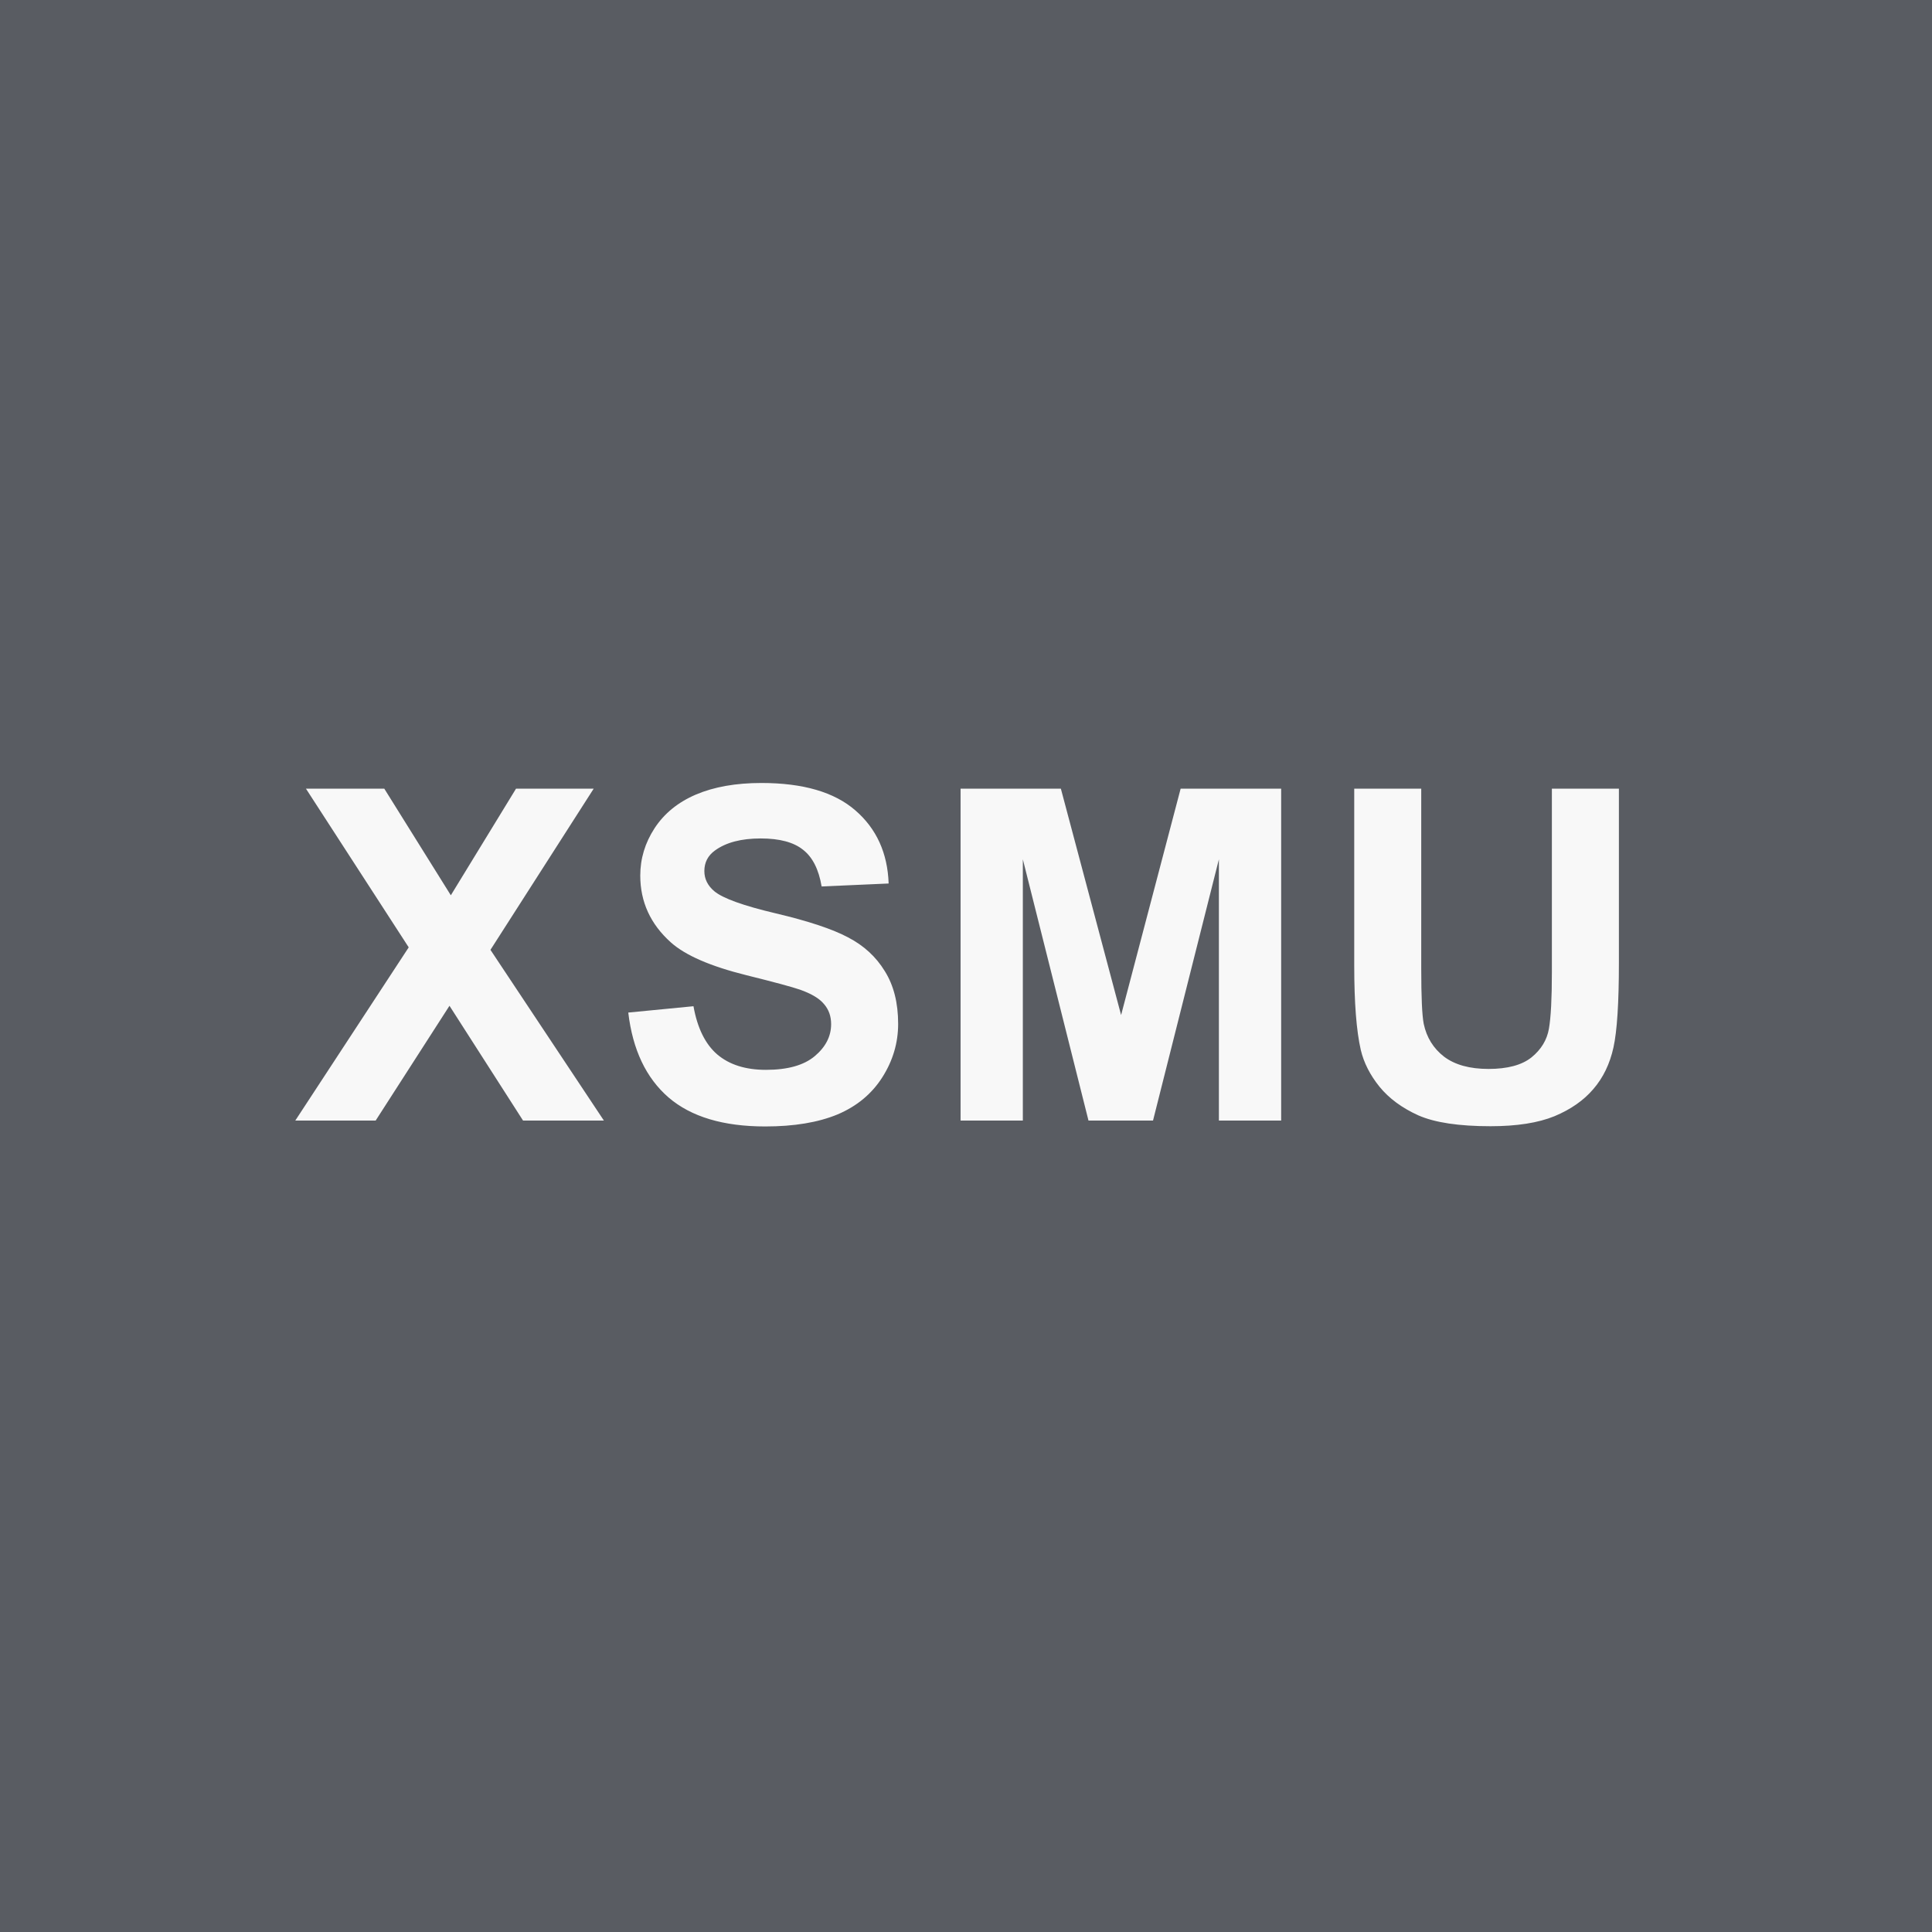 <svg width="100" height="100" viewBox="0 0 100 100" fill="none" xmlns="http://www.w3.org/2000/svg">
<rect width="100" height="100" fill="#595C62"/>
<path d="M15.284 58L21.155 49.035L15.835 40.82H19.89L23.335 46.34L26.71 40.82H30.73L25.386 49.164L31.257 58H27.073L23.265 52.059L19.444 58H15.284ZM32.519 52.41L35.894 52.082C36.097 53.215 36.508 54.047 37.125 54.578C37.75 55.109 38.59 55.375 39.644 55.375C40.761 55.375 41.601 55.141 42.164 54.672C42.734 54.195 43.019 53.641 43.019 53.008C43.019 52.602 42.898 52.258 42.656 51.977C42.422 51.688 42.008 51.438 41.414 51.227C41.008 51.086 40.082 50.836 38.636 50.477C36.777 50.016 35.472 49.449 34.722 48.777C33.668 47.832 33.14 46.68 33.14 45.32C33.14 44.445 33.386 43.629 33.879 42.871C34.379 42.105 35.093 41.523 36.023 41.125C36.961 40.727 38.09 40.527 39.41 40.527C41.566 40.527 43.187 41 44.273 41.945C45.367 42.891 45.941 44.152 45.996 45.73L42.527 45.883C42.379 45 42.058 44.367 41.566 43.984C41.082 43.594 40.351 43.398 39.375 43.398C38.367 43.398 37.578 43.605 37.008 44.02C36.64 44.285 36.457 44.641 36.457 45.086C36.457 45.492 36.629 45.84 36.972 46.129C37.41 46.496 38.472 46.879 40.16 47.277C41.847 47.676 43.093 48.09 43.898 48.52C44.711 48.941 45.343 49.523 45.797 50.266C46.258 51 46.488 51.91 46.488 52.996C46.488 53.98 46.215 54.902 45.668 55.762C45.121 56.621 44.347 57.262 43.347 57.684C42.347 58.098 41.101 58.305 39.609 58.305C37.437 58.305 35.769 57.805 34.605 56.805C33.441 55.797 32.746 54.332 32.519 52.41ZM49.719 58V40.82H54.91L58.028 52.539L61.11 40.82H66.313V58H63.09V44.477L59.68 58H56.34L52.942 44.477V58H49.719ZM70.095 40.82H73.563V50.125C73.563 51.602 73.606 52.559 73.692 52.996C73.841 53.699 74.192 54.266 74.747 54.695C75.309 55.117 76.075 55.328 77.044 55.328C78.028 55.328 78.77 55.129 79.27 54.73C79.77 54.324 80.071 53.828 80.173 53.242C80.274 52.656 80.325 51.684 80.325 50.324V40.82H83.794V49.844C83.794 51.906 83.7 53.363 83.513 54.215C83.325 55.066 82.978 55.785 82.47 56.371C81.97 56.957 81.298 57.426 80.454 57.777C79.61 58.121 78.509 58.293 77.149 58.293C75.509 58.293 74.263 58.105 73.411 57.73C72.567 57.348 71.899 56.855 71.407 56.254C70.915 55.645 70.591 55.008 70.434 54.344C70.208 53.359 70.095 51.906 70.095 49.984V40.82Z" fill="#F8F8F8"/>
</svg>
